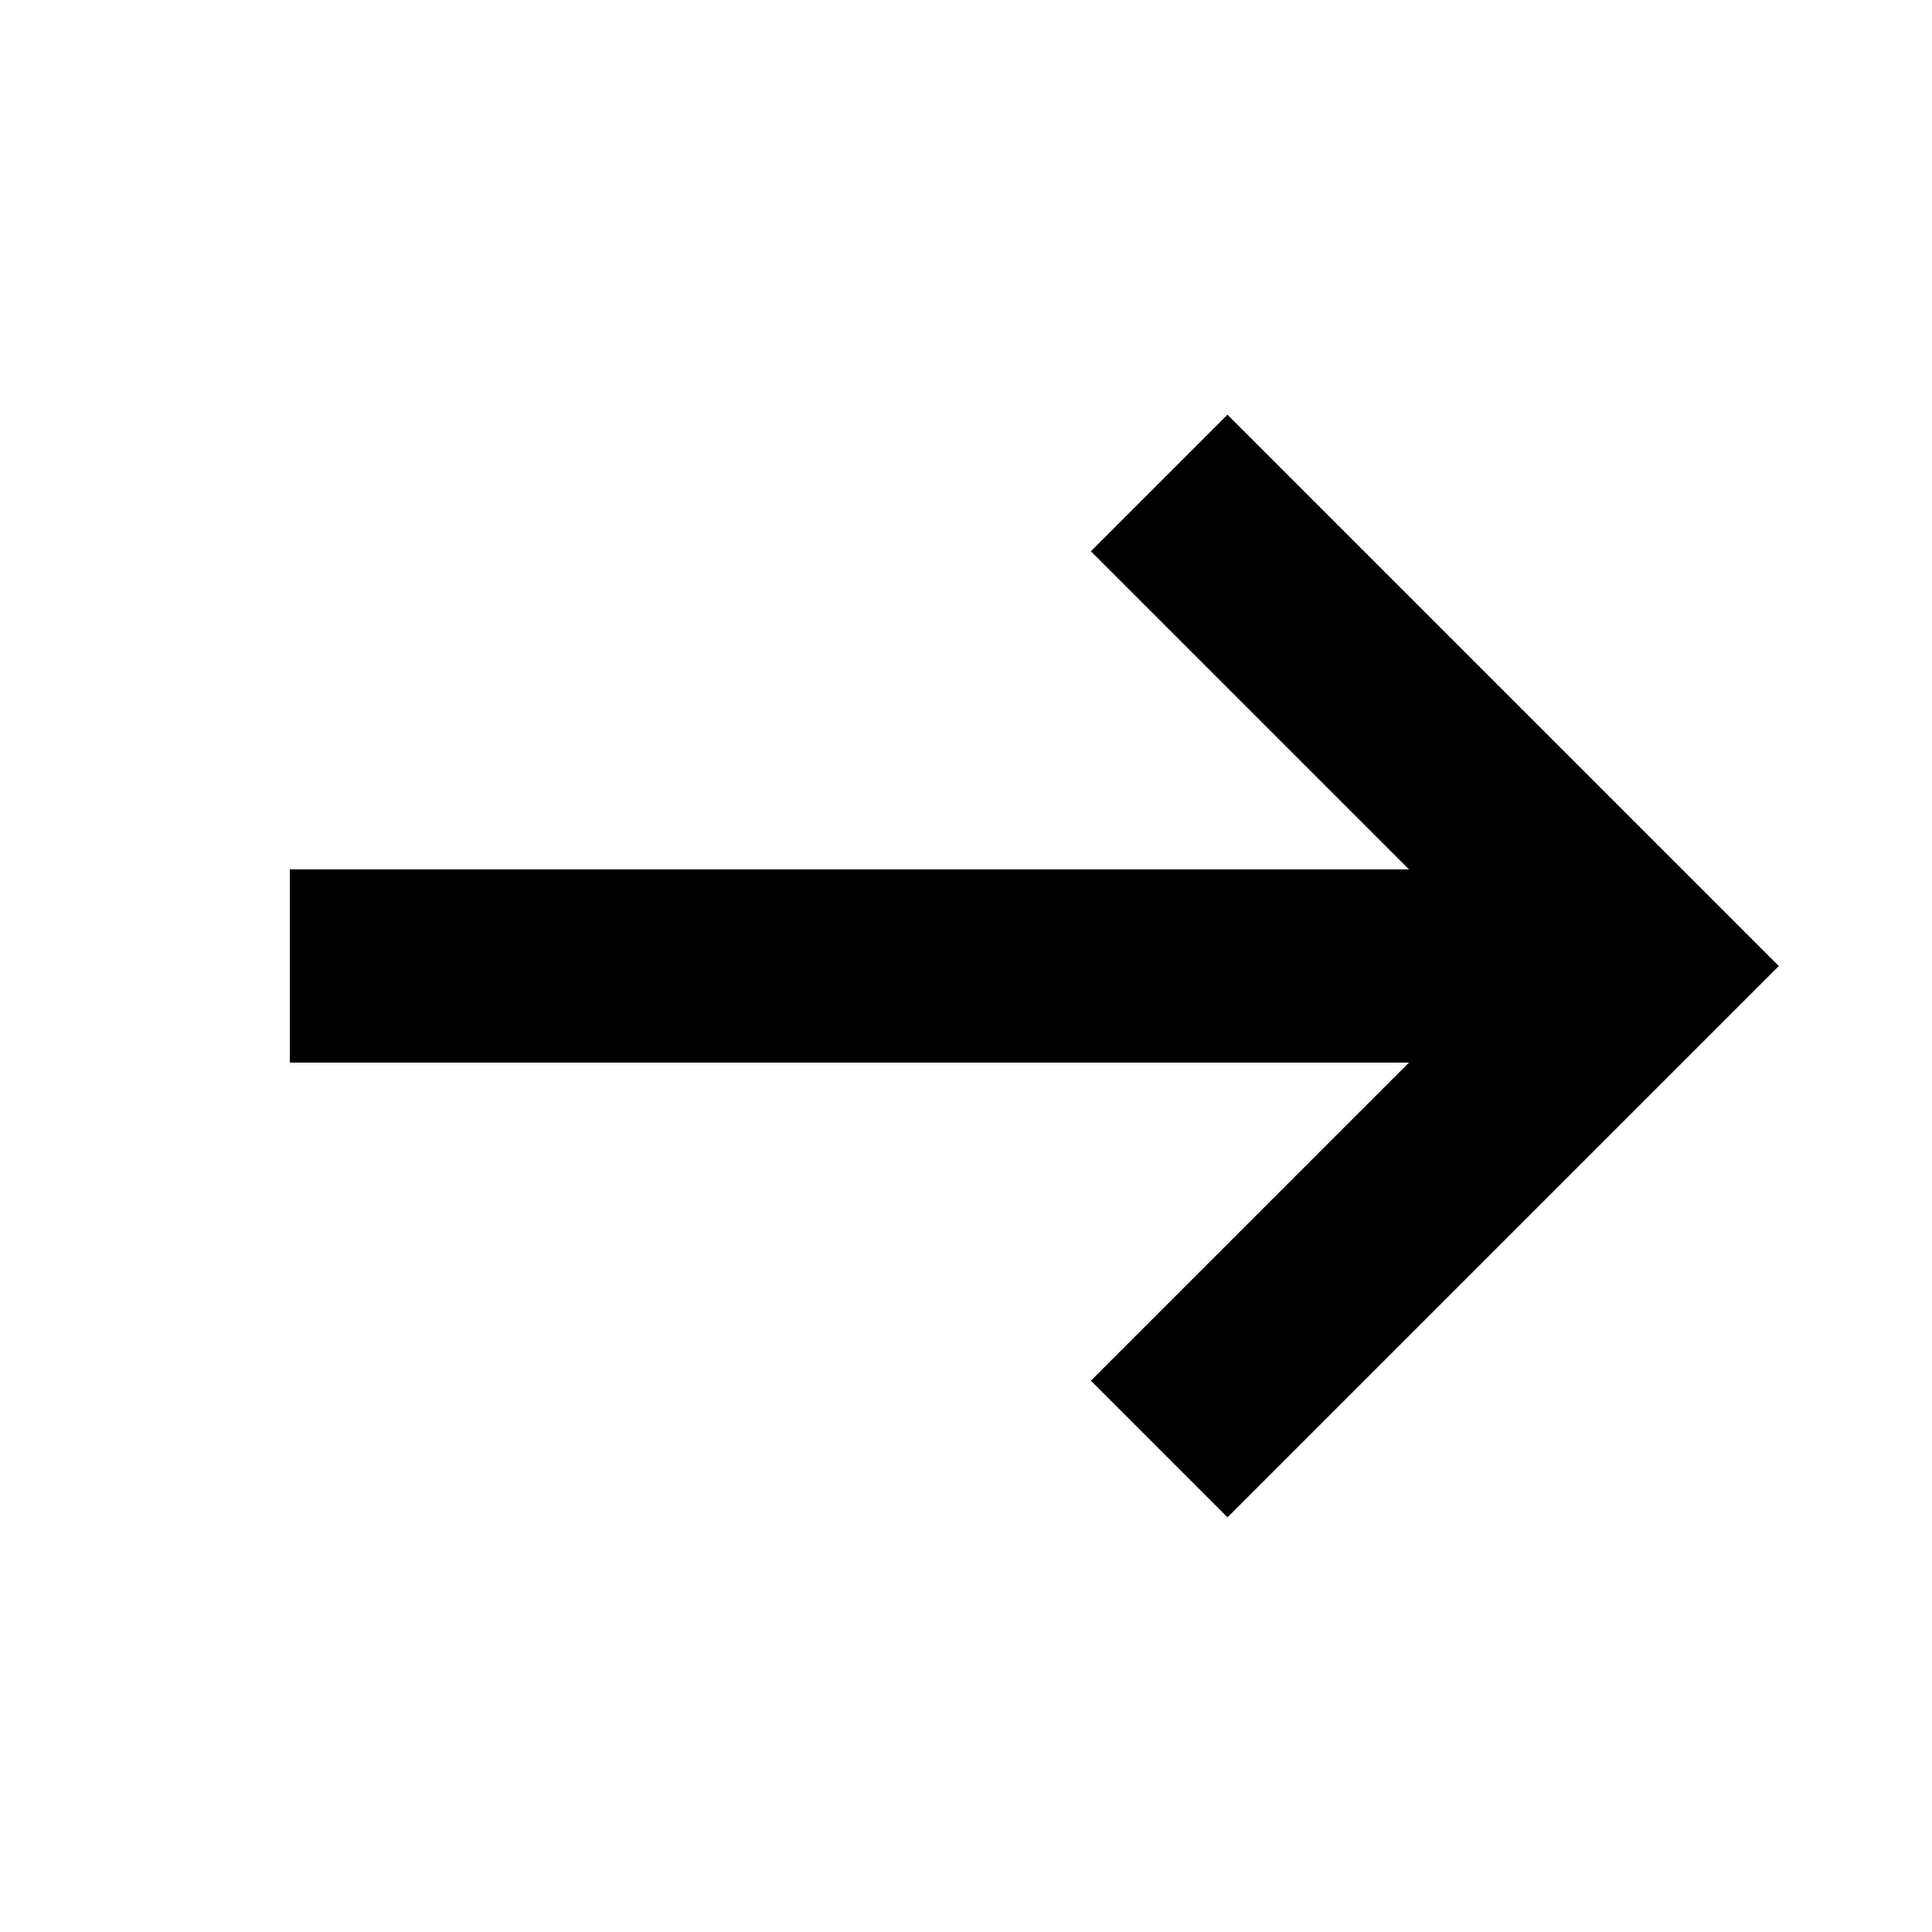 <svg width="200" height="200" xmlns="http://www.w3.org/2000/svg">
  <path d="M120,50 L170,100 L120,150" fill="none" style="stroke:black;stroke-width:20"/>
  <line x1="30" y1="100" x2="170" y2="100" style="stroke:black;stroke-width:20"/>
</svg>